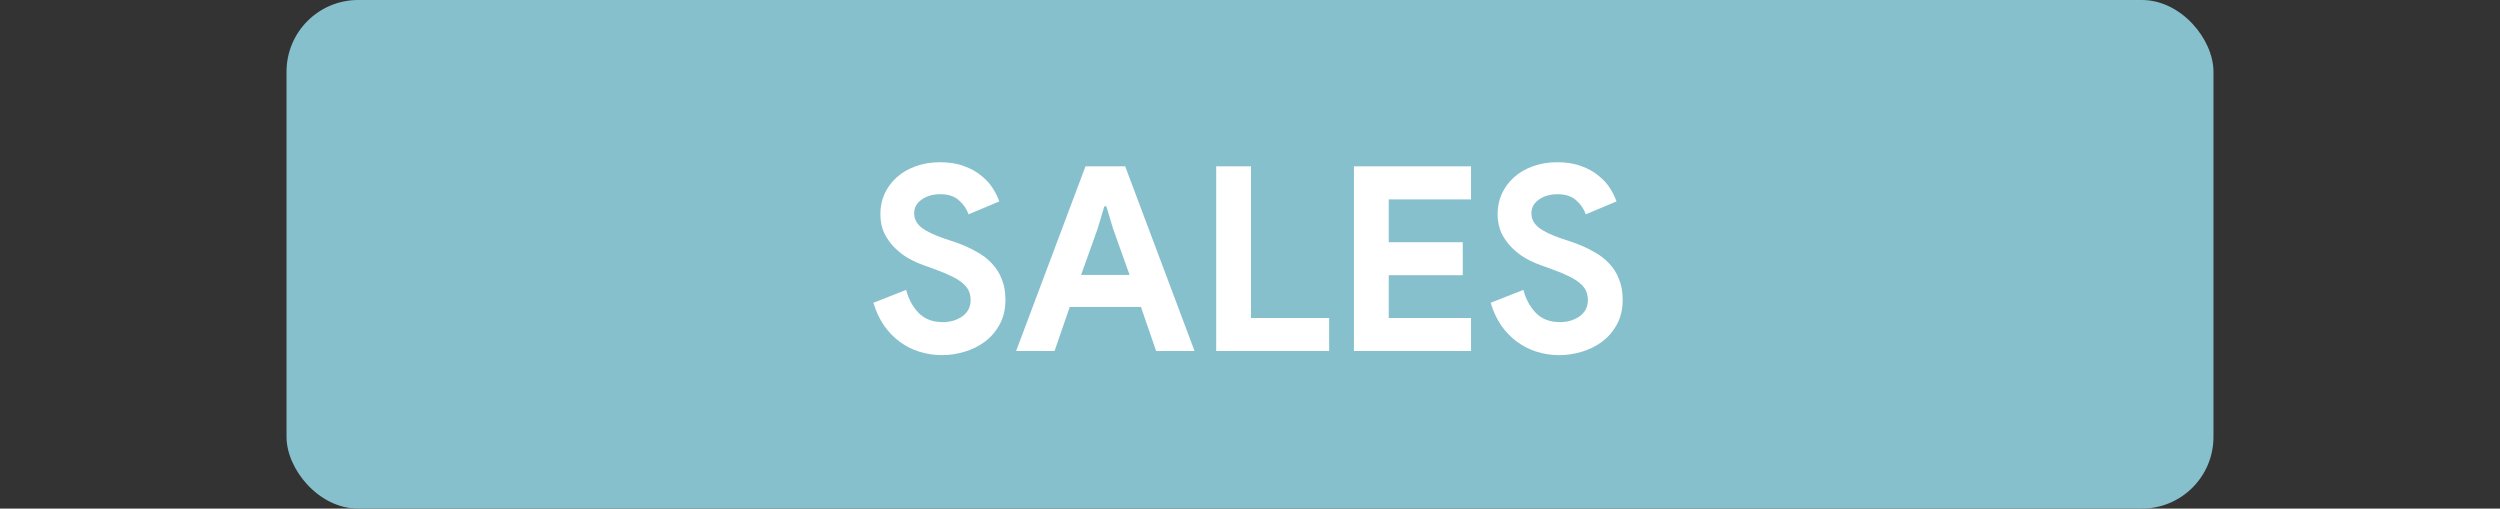 <svg width="349" height="71" viewBox="0 0 349 71" fill="none" xmlns="http://www.w3.org/2000/svg">
<rect x="0" y="0" width="349" height="71" fill="#333333" stroke="none"/>
<rect x="40" width="269" height="71" rx="10" fill="#87C0CD"/>
<path d="M131.539 49.576C130.435 49.576 129.379 49.42 128.371 49.108C127.363 48.796 126.439 48.328 125.599 47.704C124.759 47.08 124.027 46.324 123.403 45.436C122.779 44.524 122.287 43.468 121.927 42.268L126.499 40.468C126.835 41.764 127.423 42.844 128.263 43.708C129.103 44.548 130.207 44.968 131.575 44.968C132.079 44.968 132.559 44.908 133.015 44.788C133.495 44.644 133.915 44.452 134.275 44.212C134.659 43.948 134.959 43.624 135.175 43.24C135.391 42.856 135.499 42.412 135.499 41.908C135.499 41.428 135.415 40.996 135.247 40.612C135.079 40.228 134.791 39.868 134.383 39.532C133.999 39.196 133.483 38.872 132.835 38.56C132.211 38.248 131.431 37.924 130.495 37.588L128.911 37.012C128.215 36.772 127.507 36.448 126.787 36.04C126.091 35.632 125.455 35.14 124.879 34.564C124.303 33.988 123.823 33.316 123.438 32.548C123.079 31.756 122.899 30.868 122.899 29.884C122.899 28.876 123.091 27.94 123.475 27.076C123.883 26.188 124.447 25.42 125.167 24.772C125.911 24.1 126.787 23.584 127.795 23.224C128.827 22.84 129.967 22.648 131.215 22.648C132.511 22.648 133.627 22.828 134.563 23.188C135.523 23.524 136.327 23.968 136.975 24.52C137.647 25.048 138.187 25.636 138.595 26.284C139.003 26.932 139.303 27.544 139.495 28.12L135.211 29.92C134.971 29.2 134.527 28.552 133.879 27.976C133.255 27.4 132.391 27.112 131.287 27.112C130.231 27.112 129.355 27.364 128.659 27.868C127.963 28.348 127.615 28.984 127.615 29.776C127.615 30.544 127.951 31.204 128.623 31.756C129.295 32.284 130.363 32.8 131.827 33.304L133.447 33.844C134.479 34.204 135.415 34.624 136.255 35.104C137.119 35.56 137.851 36.112 138.451 36.76C139.075 37.408 139.543 38.152 139.855 38.992C140.191 39.808 140.359 40.756 140.359 41.836C140.359 43.18 140.083 44.344 139.531 45.328C139.003 46.288 138.319 47.08 137.479 47.704C136.639 48.328 135.691 48.796 134.635 49.108C133.579 49.42 132.547 49.576 131.539 49.576ZM151.534 23.224H157.078L166.762 49H161.398L159.274 42.844H149.338L147.214 49H141.85L151.534 23.224ZM157.69 38.38L155.386 31.936L154.45 28.804H154.162L153.226 31.936L150.922 38.38H157.69ZM169.78 23.224H174.64V44.392H185.548V49H169.78V23.224ZM193.87 27.832V33.808H204.202V38.416H193.87V44.392H205.354V49H189.01V23.224H205.354V27.832H193.87ZM217.706 49.576C216.602 49.576 215.546 49.42 214.538 49.108C213.53 48.796 212.606 48.328 211.766 47.704C210.926 47.08 210.194 46.324 209.57 45.436C208.946 44.524 208.454 43.468 208.094 42.268L212.666 40.468C213.002 41.764 213.59 42.844 214.43 43.708C215.27 44.548 216.374 44.968 217.742 44.968C218.246 44.968 218.726 44.908 219.182 44.788C219.662 44.644 220.082 44.452 220.442 44.212C220.826 43.948 221.126 43.624 221.342 43.24C221.558 42.856 221.666 42.412 221.666 41.908C221.666 41.428 221.582 40.996 221.414 40.612C221.246 40.228 220.958 39.868 220.55 39.532C220.166 39.196 219.65 38.872 219.002 38.56C218.378 38.248 217.598 37.924 216.662 37.588L215.078 37.012C214.382 36.772 213.674 36.448 212.954 36.04C212.258 35.632 211.622 35.14 211.046 34.564C210.47 33.988 209.99 33.316 209.606 32.548C209.246 31.756 209.066 30.868 209.066 29.884C209.066 28.876 209.258 27.94 209.642 27.076C210.05 26.188 210.614 25.42 211.334 24.772C212.078 24.1 212.954 23.584 213.962 23.224C214.994 22.84 216.134 22.648 217.382 22.648C218.678 22.648 219.794 22.828 220.73 23.188C221.69 23.524 222.494 23.968 223.142 24.52C223.814 25.048 224.354 25.636 224.762 26.284C225.17 26.932 225.47 27.544 225.662 28.12L221.378 29.92C221.138 29.2 220.694 28.552 220.046 27.976C219.422 27.4 218.558 27.112 217.454 27.112C216.398 27.112 215.522 27.364 214.826 27.868C214.13 28.348 213.782 28.984 213.782 29.776C213.782 30.544 214.118 31.204 214.79 31.756C215.462 32.284 216.53 32.8 217.994 33.304L219.614 33.844C220.646 34.204 221.582 34.624 222.422 35.104C223.286 35.56 224.018 36.112 224.618 36.76C225.242 37.408 225.71 38.152 226.022 38.992C226.358 39.808 226.526 40.756 226.526 41.836C226.526 43.18 226.25 44.344 225.698 45.328C225.17 46.288 224.486 47.08 223.646 47.704C222.806 48.328 221.858 48.796 220.802 49.108C219.746 49.42 218.714 49.576 217.706 49.576Z" fill="white"/>
</svg>
